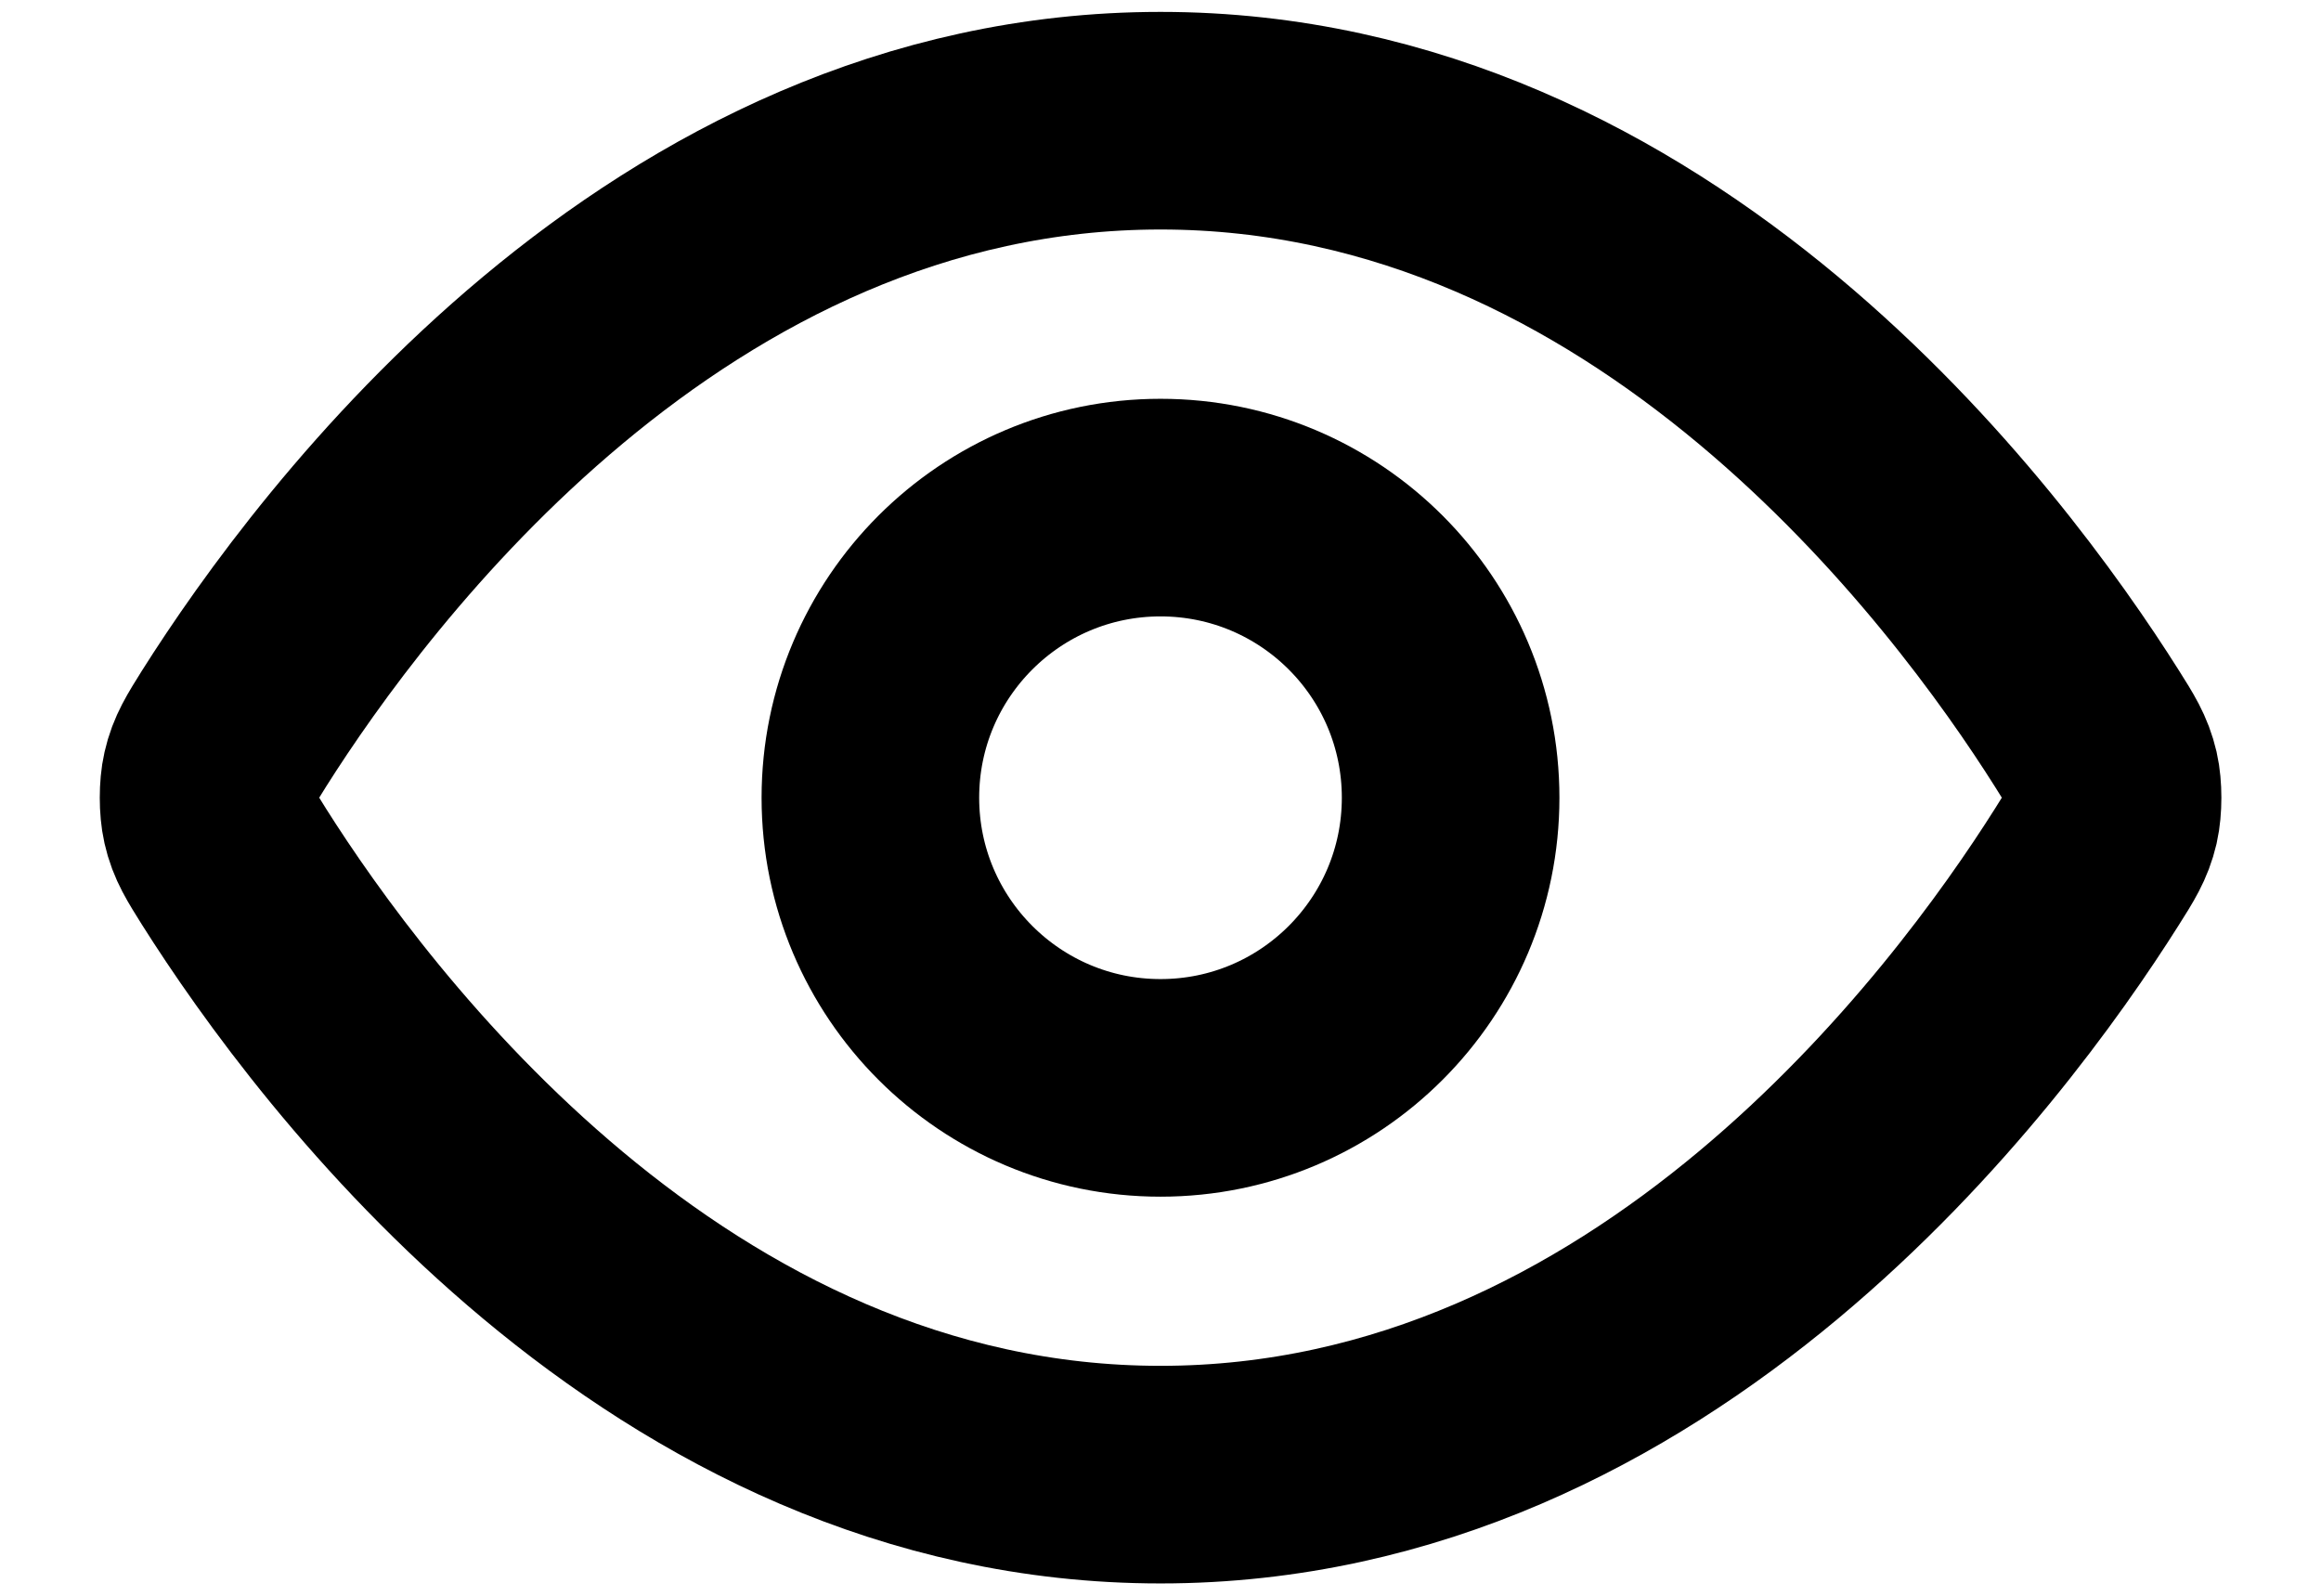 <svg width="16" height="11" viewBox="0 0 16 11" fill="none" xmlns="http://www.w3.org/2000/svg">
<path d="M1.613 5.974C1.523 5.83 1.477 5.759 1.452 5.648C1.433 5.564 1.433 5.433 1.452 5.35C1.477 5.239 1.523 5.167 1.613 5.023C2.364 3.835 4.597 0.832 8 0.832C11.404 0.832 13.637 3.835 14.387 5.023C14.478 5.167 14.523 5.239 14.549 5.35C14.568 5.433 14.568 5.564 14.549 5.648C14.523 5.759 14.478 5.83 14.387 5.974C13.637 7.162 11.404 10.165 8 10.165C4.597 10.165 2.364 7.162 1.613 5.974Z" stroke="black" stroke-width="1.5" stroke-linecap="round" stroke-linejoin="round"/>
<path d="M8 7.499C9.105 7.499 10 6.603 10 5.499C10 4.394 9.105 3.499 8 3.499C6.896 3.499 6 4.394 6 5.499C6 6.603 6.896 7.499 8 7.499Z" stroke="black" stroke-width="1.5" stroke-linecap="round" stroke-linejoin="round"/>
</svg>
